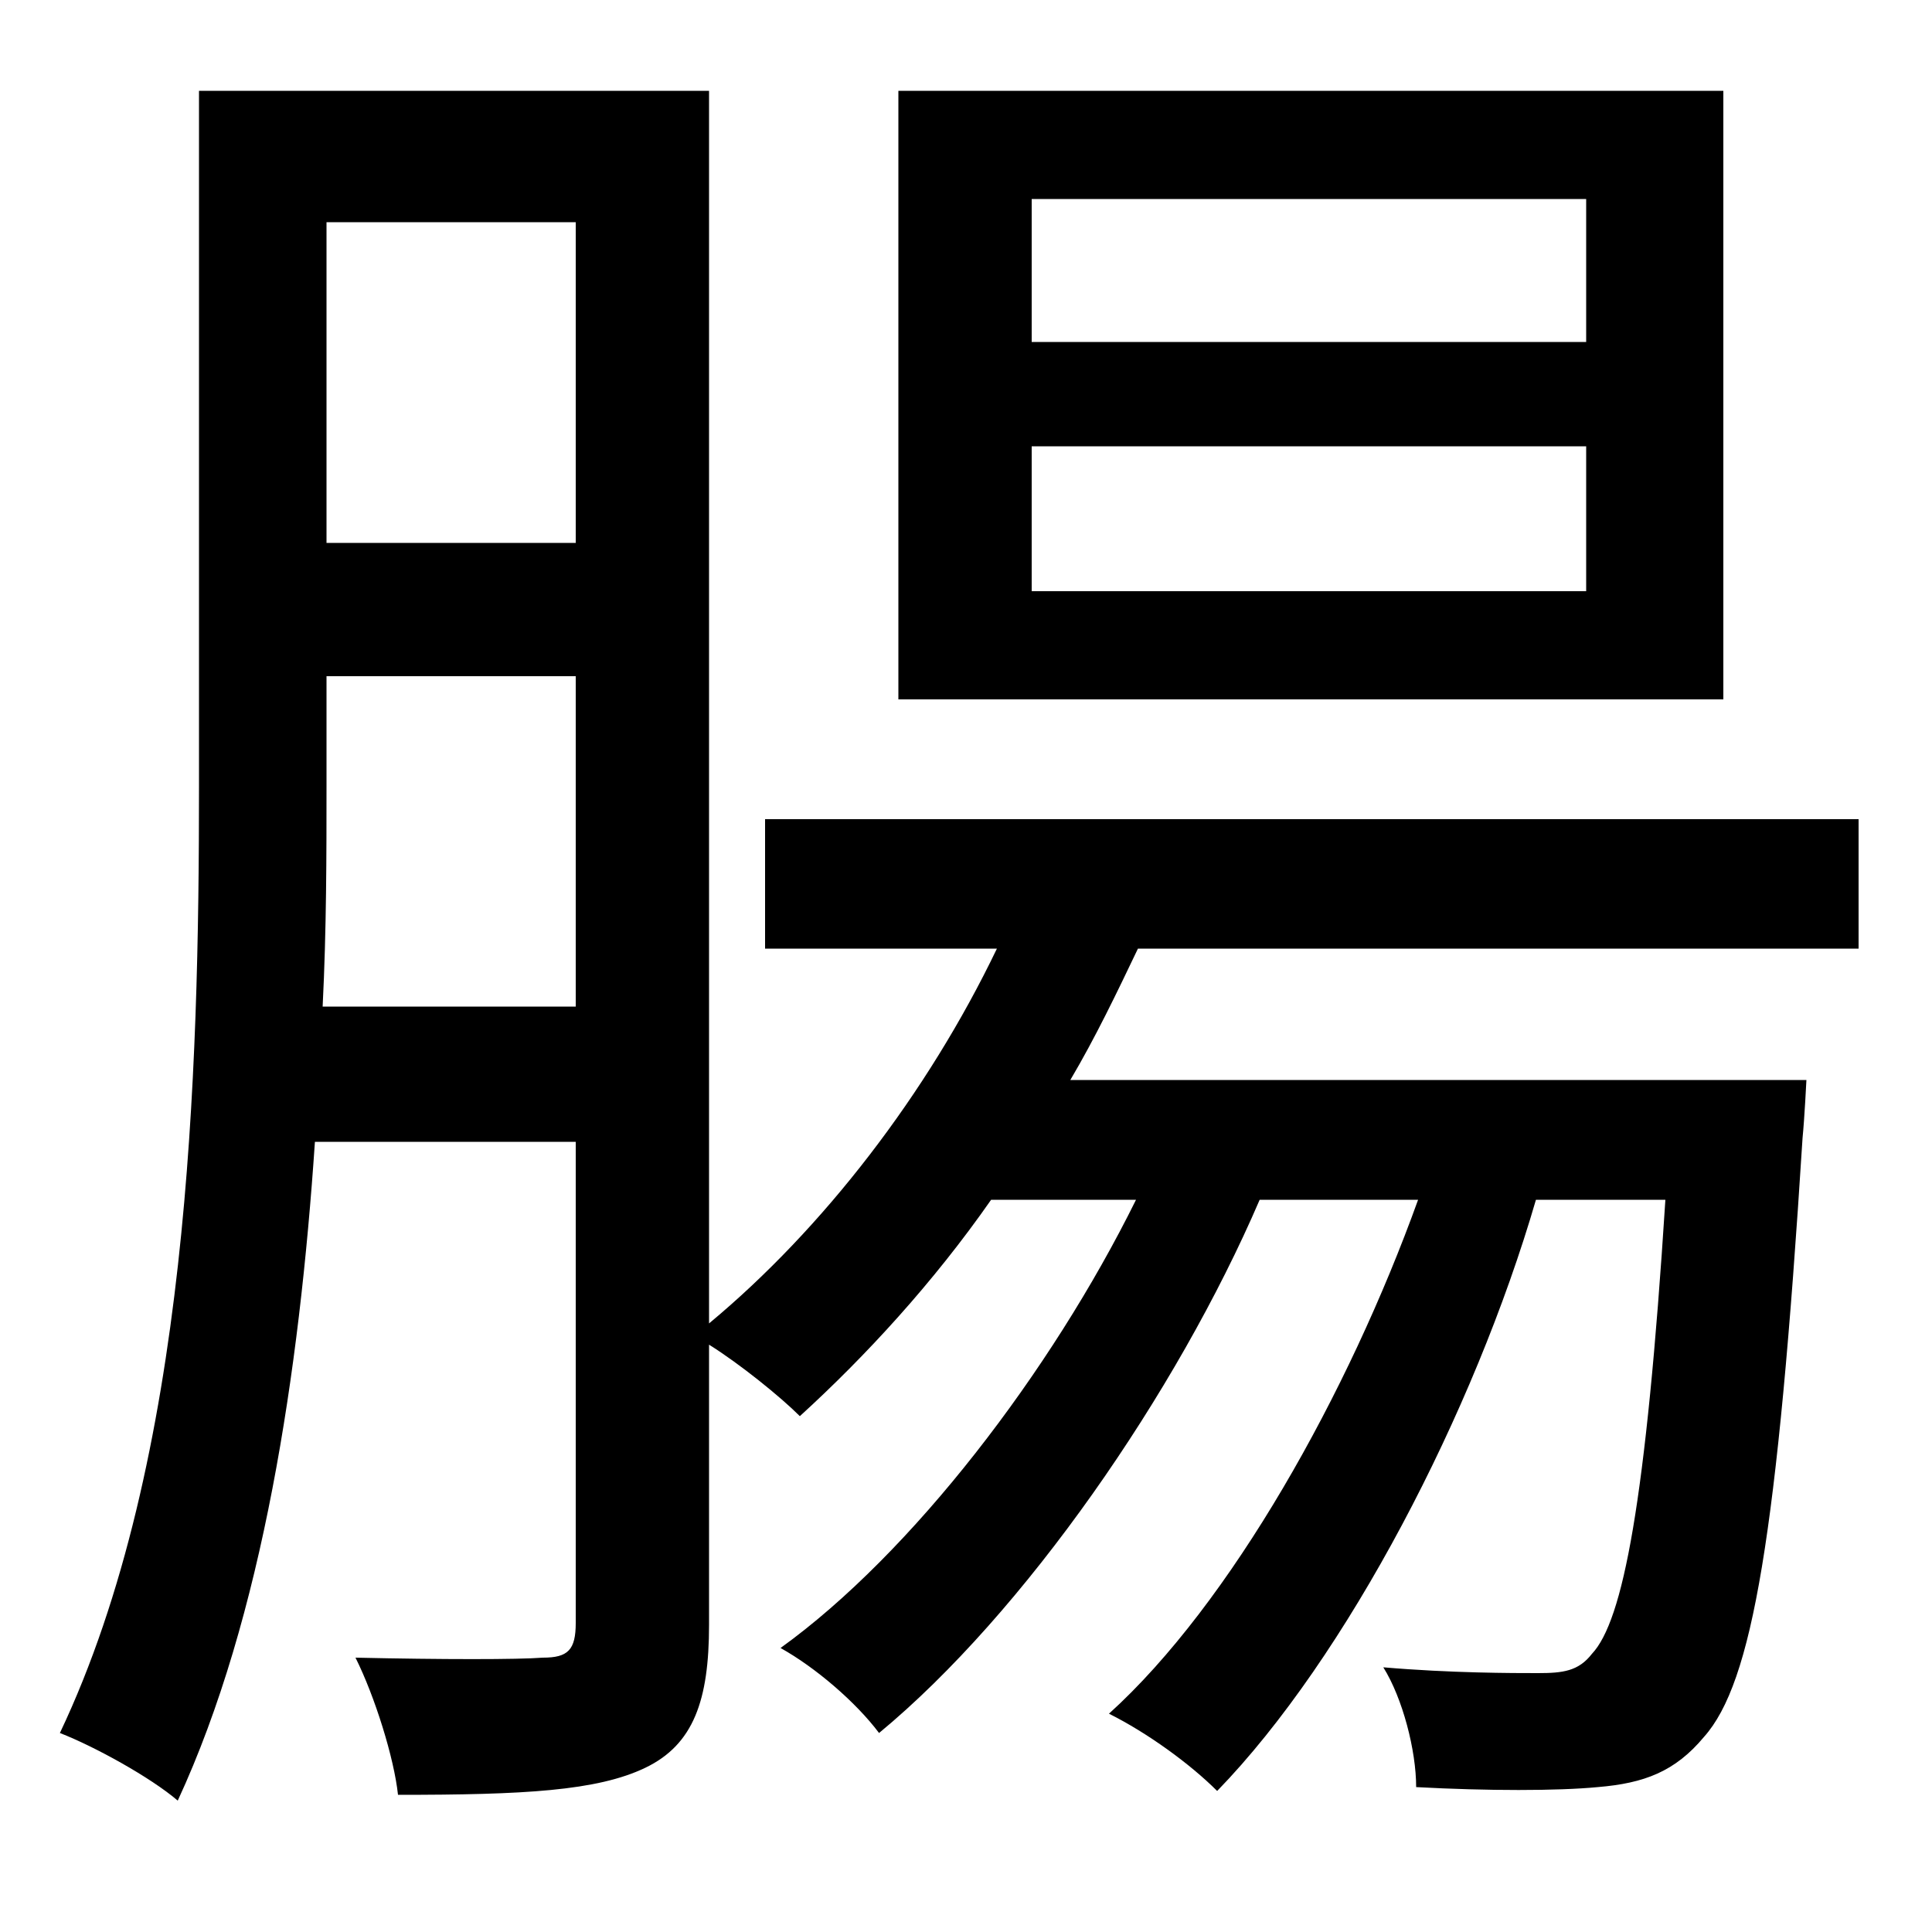 <svg xmlns="http://www.w3.org/2000/svg"
    viewBox="0 0 1000 1000">
  <!--
© 2014-2021 Adobe (http://www.adobe.com/).
Noto is a trademark of Google Inc.
This Font Software is licensed under the SIL Open Font License, Version 1.1. This Font Software is distributed on an "AS IS" BASIS, WITHOUT WARRANTIES OR CONDITIONS OF ANY KIND, either express or implied. See the SIL Open Font License for the specific language, permissions and limitations governing your use of this Font Software.
http://scripts.sil.org/OFL
  -->
<path d="M534 231L821 231 821 306 534 306ZM534 103L821 103 821 177 534 177ZM465 47L465 362 892 362 892 47ZM103 47L103 407C103 555 98 756 31 897 49 904 78 920 92 932 136 837 155 710 163 591L298 591 298 840C298 854 294 858 281 858 268 859 229 859 184 858 194 878 204 910 206 929 271 929 309 927 334 915 359 903 367 880 367 841L367 696C383 706 404 723 414 733 448 702 483 664 513 621L588 621C544 710 472 804 404 853 422 863 443 881 455 897 530 835 609 721 652 621L734 621C698 721 637 830 574 887 594 897 616 913 630 927 697 858 763 731 795 621L862 621C852 778 840 839 824 856 817 865 809 866 796 866 783 866 751 866 716 863 726 879 733 906 733 925 770 927 806 927 827 925 851 923 867 917 882 899 907 871 920 795 933 589 934 579 935 559 935 559L554 559C567 537 578 514 589 491L962 491 962 424 396 424 396 491 516 491C480 566 426 636 367 685L367 47ZM169 115L298 115 298 281 169 281ZM169 350L298 350 298 521 167 521C169 481 169 442 169 407Z"/>
</svg>